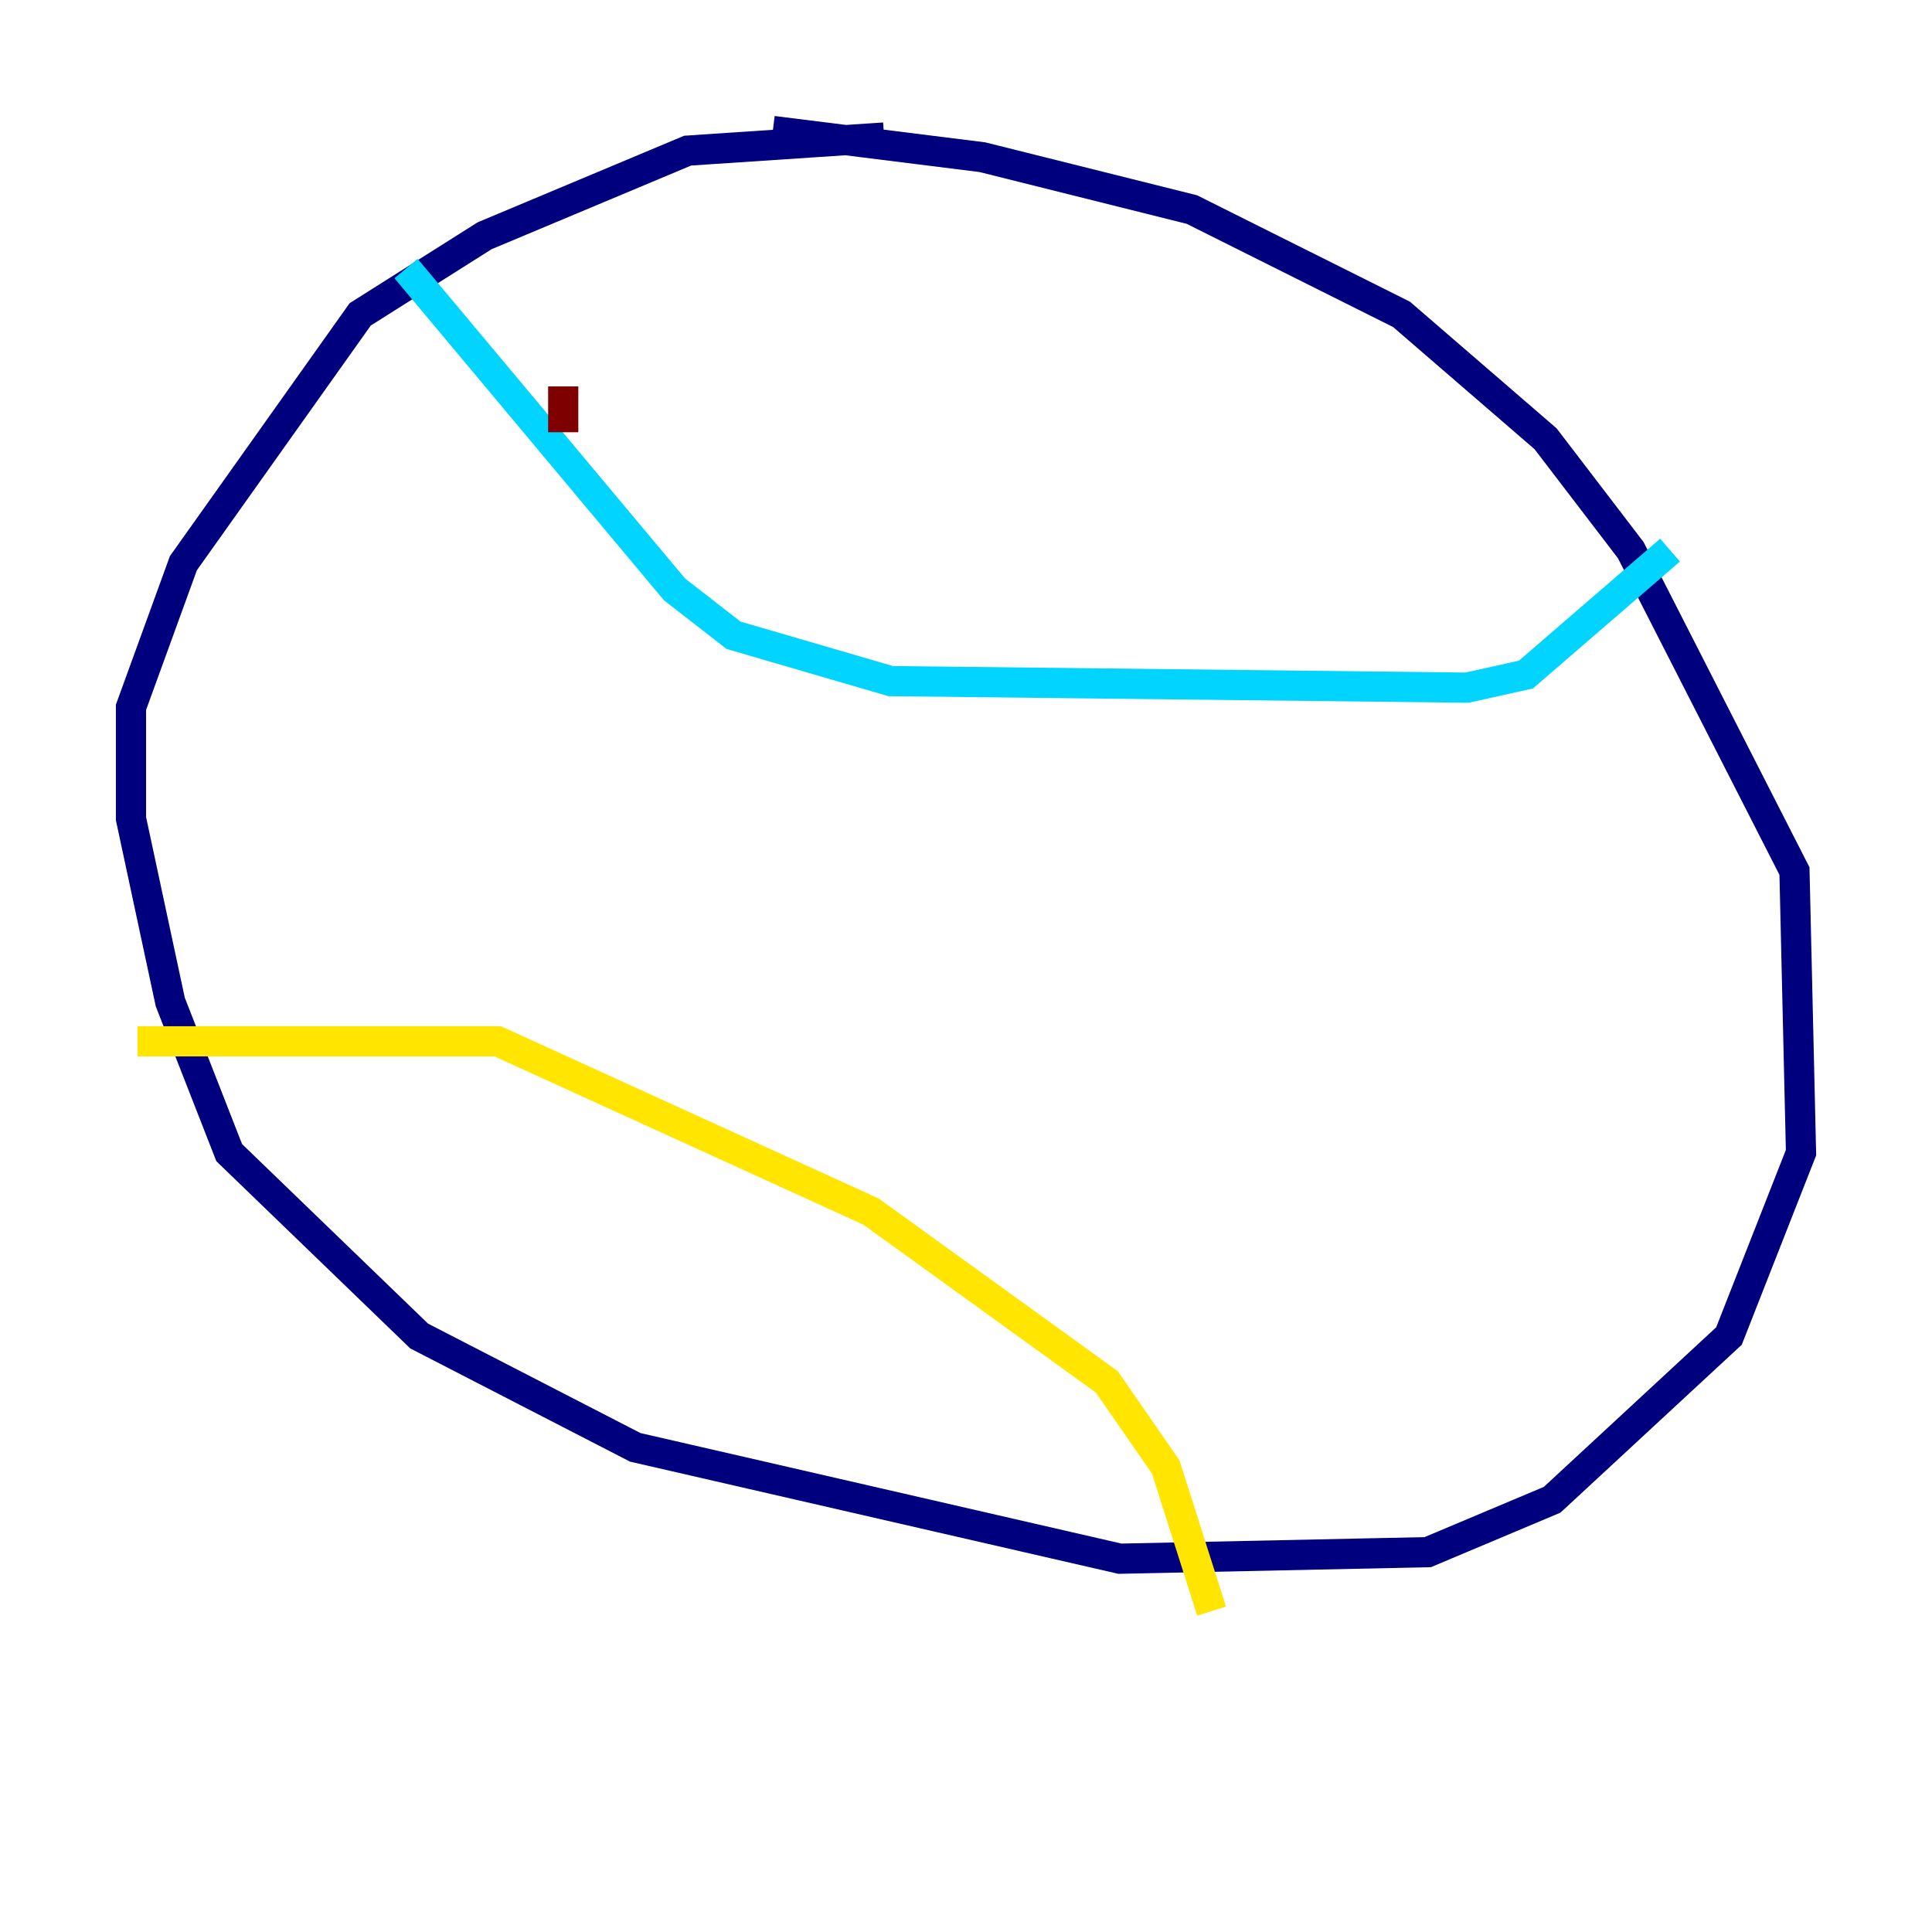<?xml version="1.0" encoding="utf-8" ?>
<svg baseProfile="tiny" height="128" version="1.2" viewBox="0,0,128,128" width="128" xmlns="http://www.w3.org/2000/svg" xmlns:ev="http://www.w3.org/2001/xml-events" xmlns:xlink="http://www.w3.org/1999/xlink"><defs /><polyline fill="none" points="58.576,9.112 45.559,9.98 32.108,15.62 23.864,20.827 12.149,37.315 8.678,46.861 8.678,54.237 11.281,66.386 15.186,76.366 27.77,88.515 42.088,95.891 74.197,103.268 94.59,102.834 102.834,99.363 114.549,88.515 119.322,76.366 118.888,57.709 108.041,36.447 102.4,29.071 92.854,20.827 78.969,13.885 65.085,10.414 51.2,8.678" stroke="#00007f" stroke-width="2" /><polyline fill="none" points="26.902,17.79 44.691,39.051 48.597,42.088 59.01,45.125 97.193,45.559 101.098,44.691 110.644,36.447" stroke="#00d4ff" stroke-width="2" /><polyline fill="none" points="9.112,68.99 32.976,68.99 57.709,80.271 73.329,91.552 77.234,97.193 80.271,106.739" stroke="#ffe500" stroke-width="2" /><polyline fill="none" points="37.315,25.6 37.315,28.637" stroke="#7f0000" stroke-width="2" /></svg>